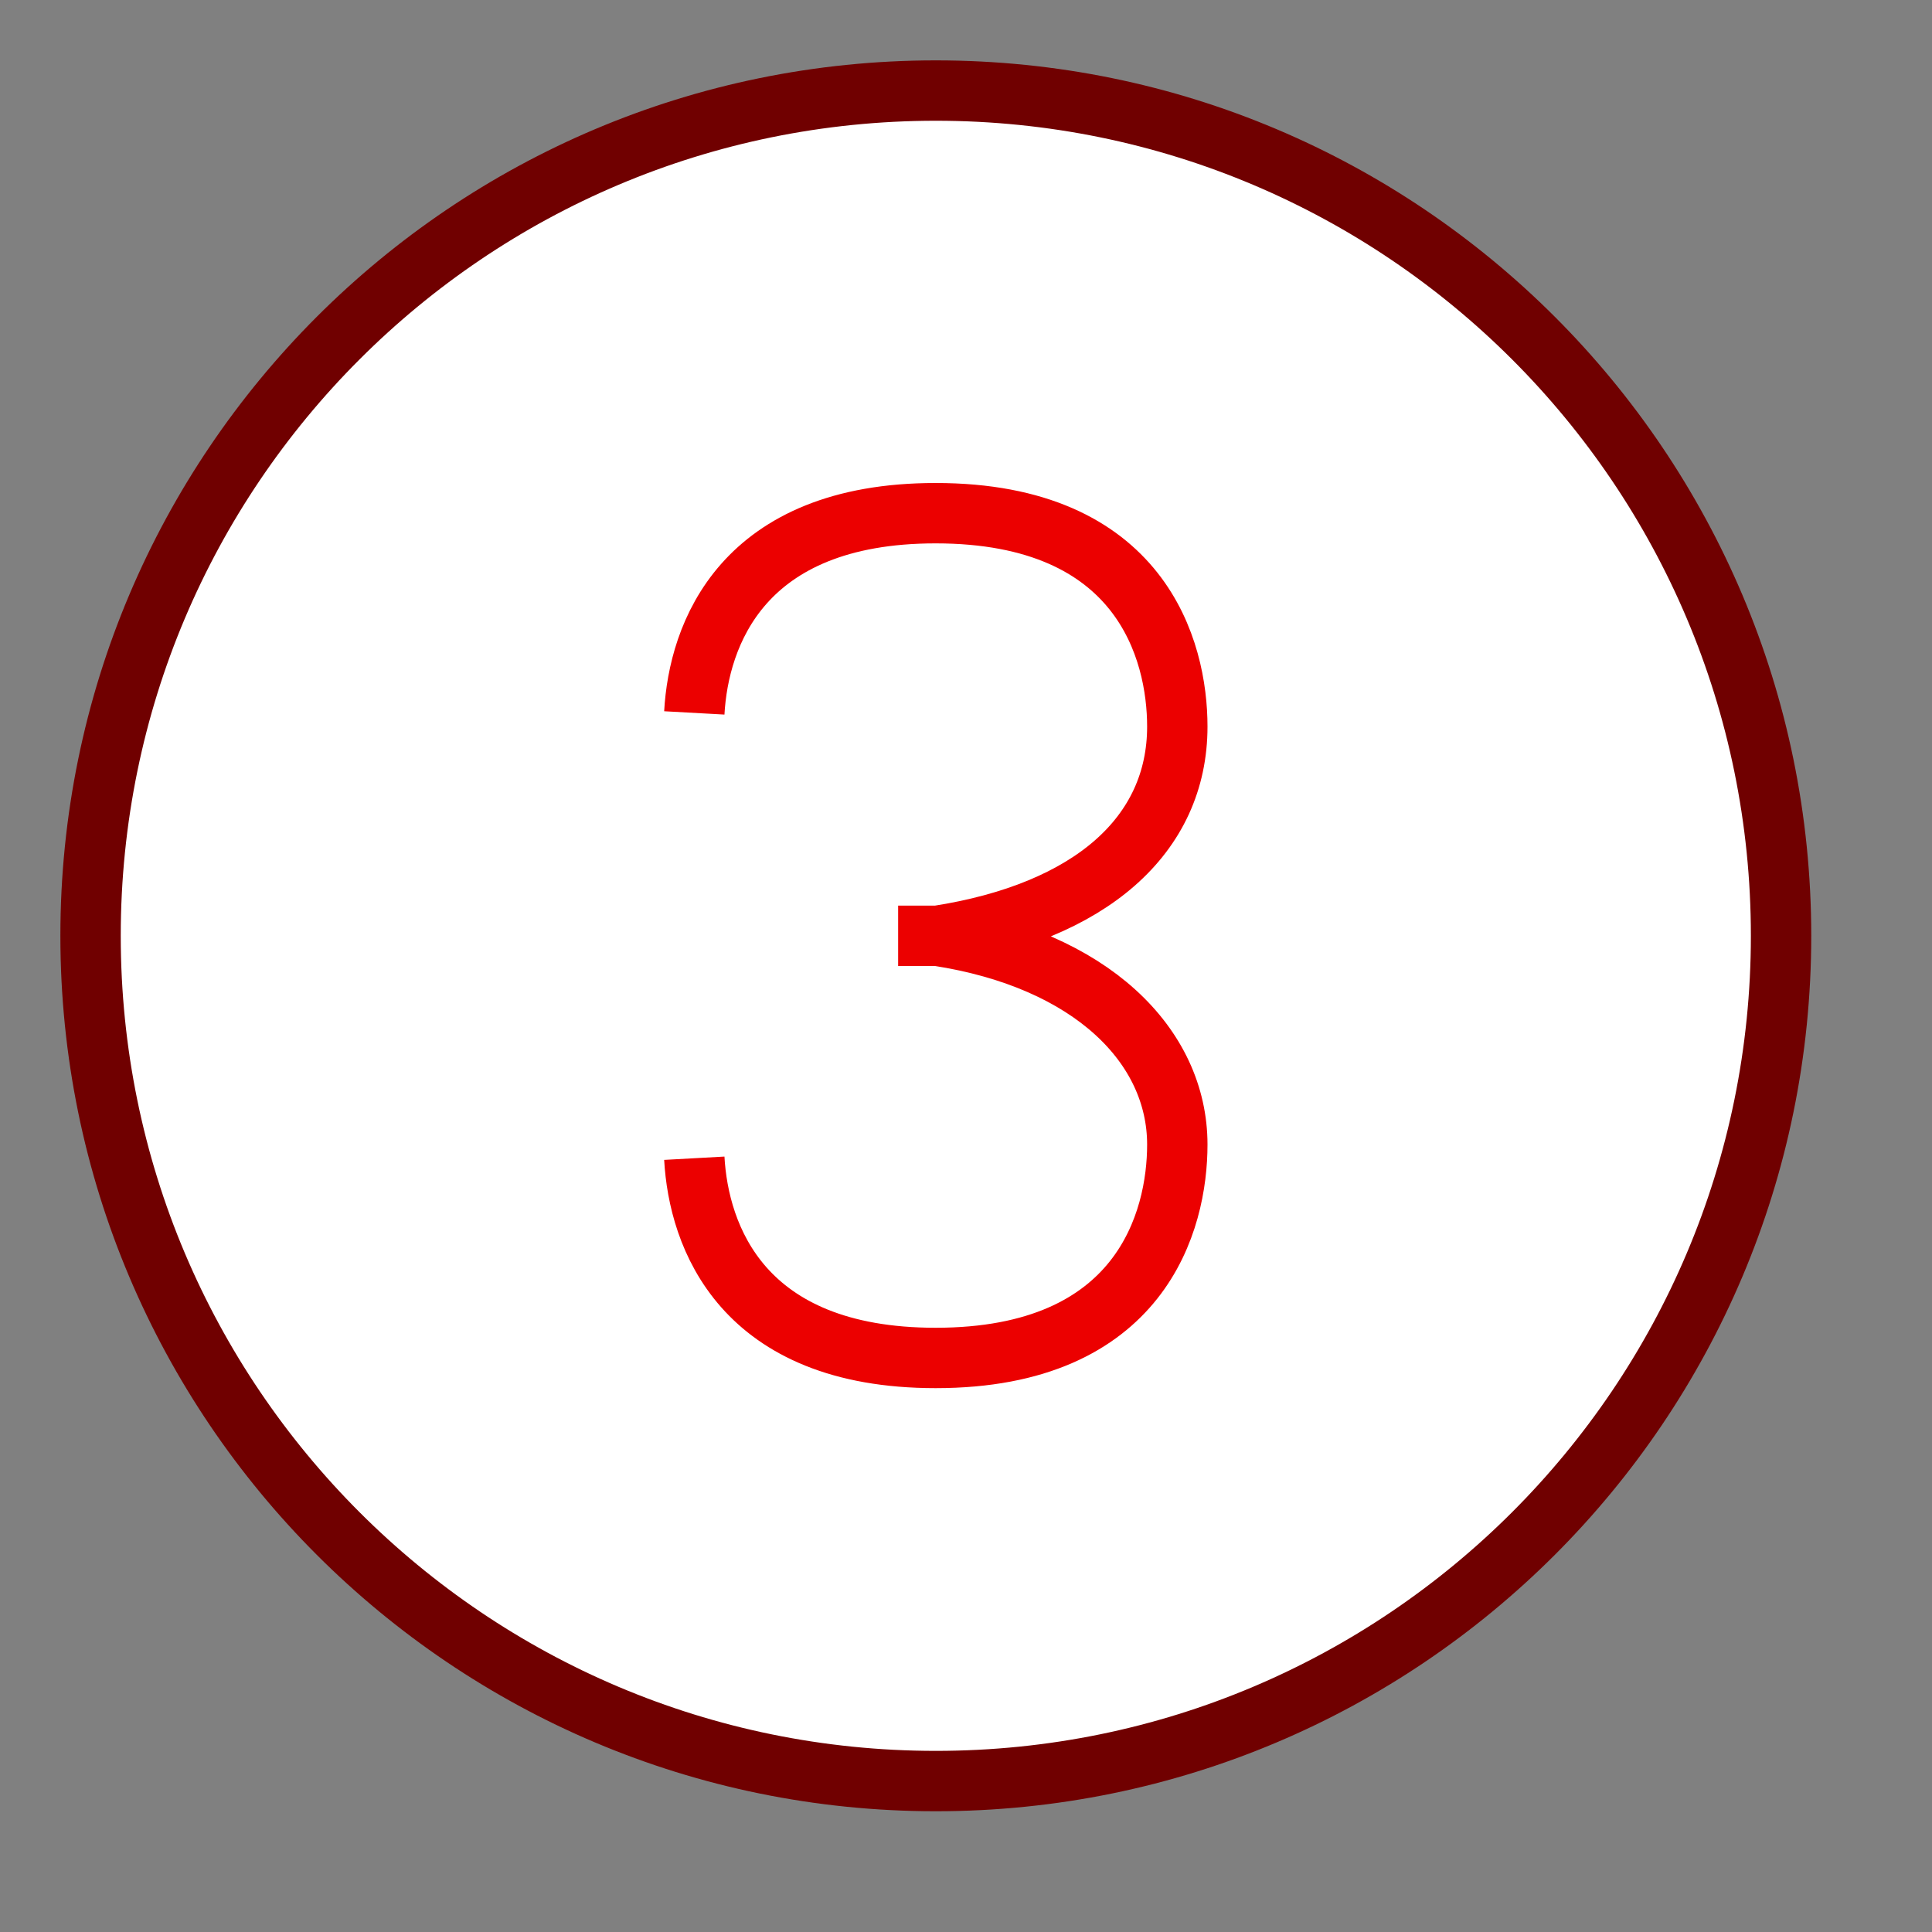 <?xml version="1.0" encoding="UTF-8"?>
<!DOCTYPE svg PUBLIC "-//W3C//DTD SVG 1.1//EN" "http://www.w3.org/Graphics/SVG/1.1/DTD/svg11.dtd">
<svg version="1.1" id="Layer_1" xmlns="http://www.w3.org/2000/svg" xmlns:xlink="http://www.w3.org/1999/xlink" x="0px" y="0px" width="32px" height="32px" viewBox="0 0 32 32" enable-background="new 0 0 32 32" xml:space="preserve">
  <rect x="0" y="0" width="32" height="32" fill="#808080" stroke="none"/>
  <g id="icon">
    <path d="M1.5,15.5c0,7.732,6.268,14,14,14s14,-6.268,14,-14S23.232,1.5,15.5,1.5S1.5,7.768,1.5,15.5z" fill="#FFFFFF" stroke="#700000" stroke-width="1" stroke-miterlimit="50"/>
    <path d="M11.5,11.808C11.571,10.52,12.283,8.5,15.497,8.5c3.409,0,4.003,2.272,4.003,3.534c0,1.797,-1.432,3.072,-3.973,3.466h-0.651M11.5,19.184c0.071,1.288,0.783,3.308,3.997,3.308c3.409,0,4.003,-2.272,4.003,-3.534c0,-1.634,-1.422,-3.067,-3.973,-3.458h-0.651" fill="none" stroke="#EC0000" stroke-width="1" stroke-miterlimit="50"/>
  </g>
</svg>
